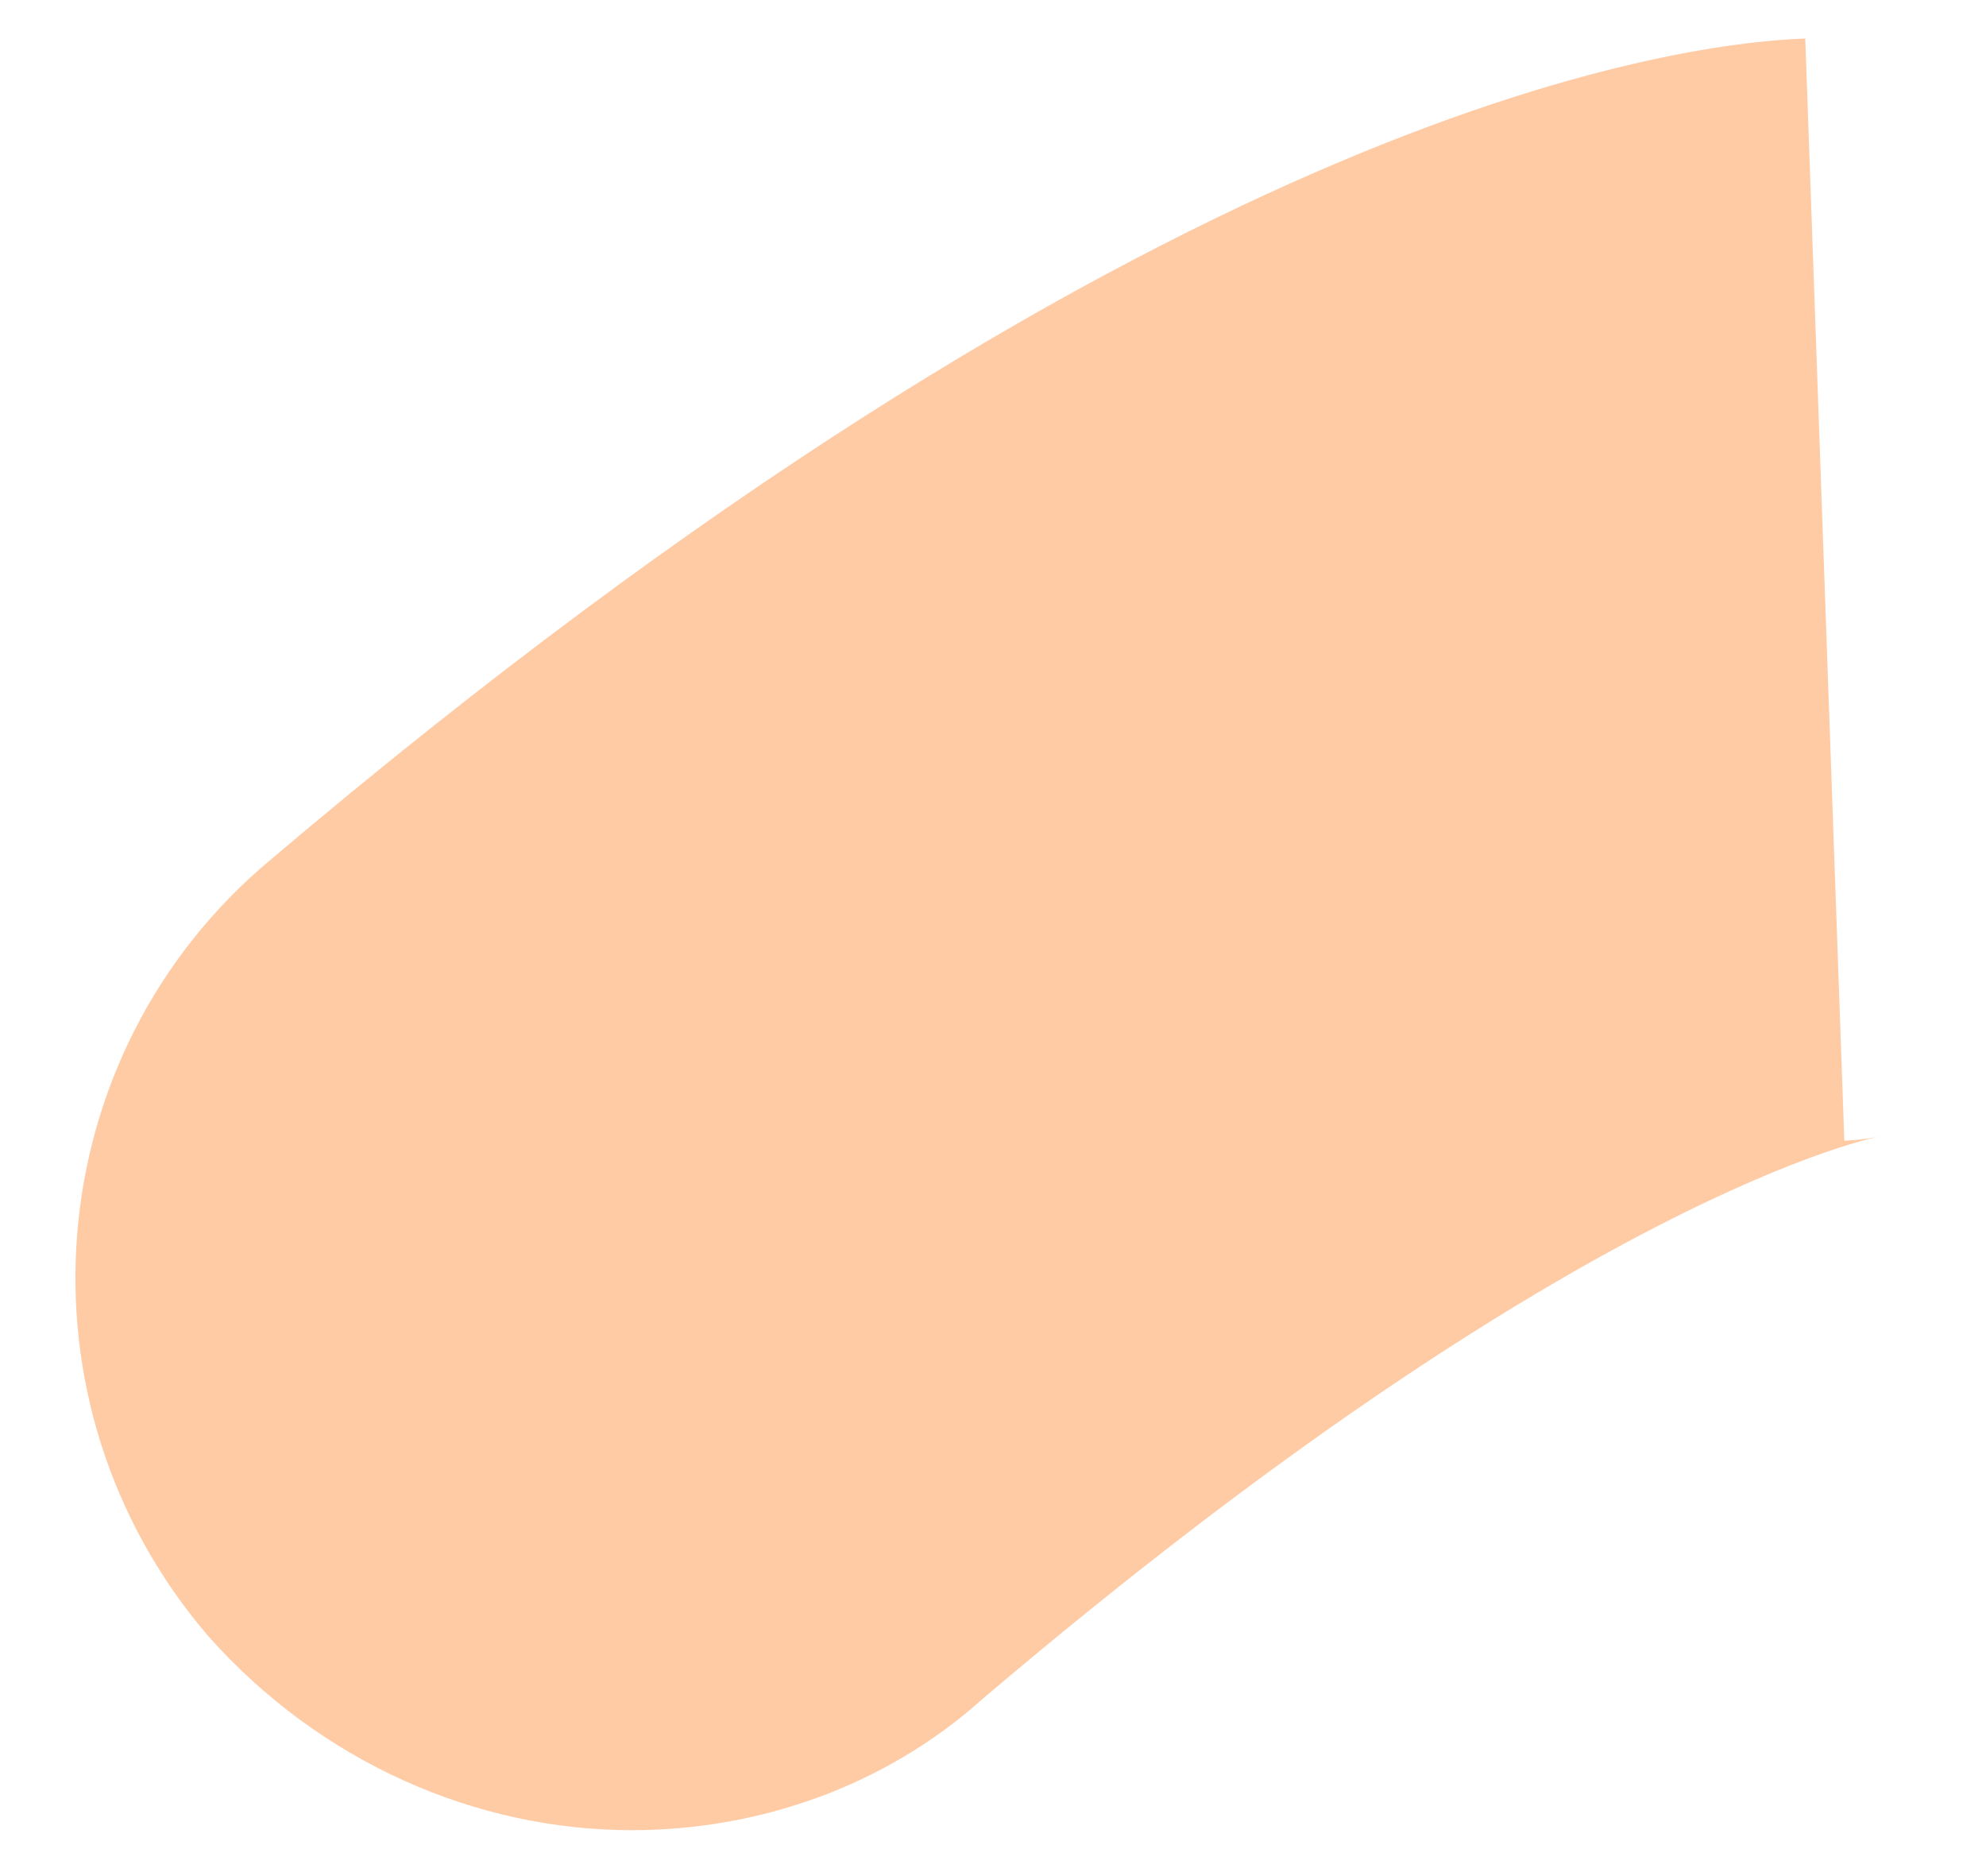 ﻿<?xml version="1.0" encoding="utf-8"?>
<svg version="1.1" xmlns:xlink="http://www.w3.org/1999/xlink" width="18px" height="17px" xmlns="http://www.w3.org/2000/svg">
  <g transform="matrix(1 0 0 1 -163 -183 )">
    <path d="M 8.904 15.396  C 8.021 16.188  6.874 16.584  5.726 16.584  C 4.314 16.584  2.902 15.968  1.886 14.824  C 0.077 12.712  0.342 9.544  2.46 7.784  C 10.404 1.053  15.127 0.393  16.362 0.349  L 16.716 10.336  C 16.716 10.336  16.848 10.336  17.069 10.292  C 17.024 10.292  14.288 10.82  8.904 15.396  Z " fill-rule="nonzero" fill="#ffcba5" stroke="none" transform="matrix(1 0 0 1 163 183 )" />
  </g>
</svg>